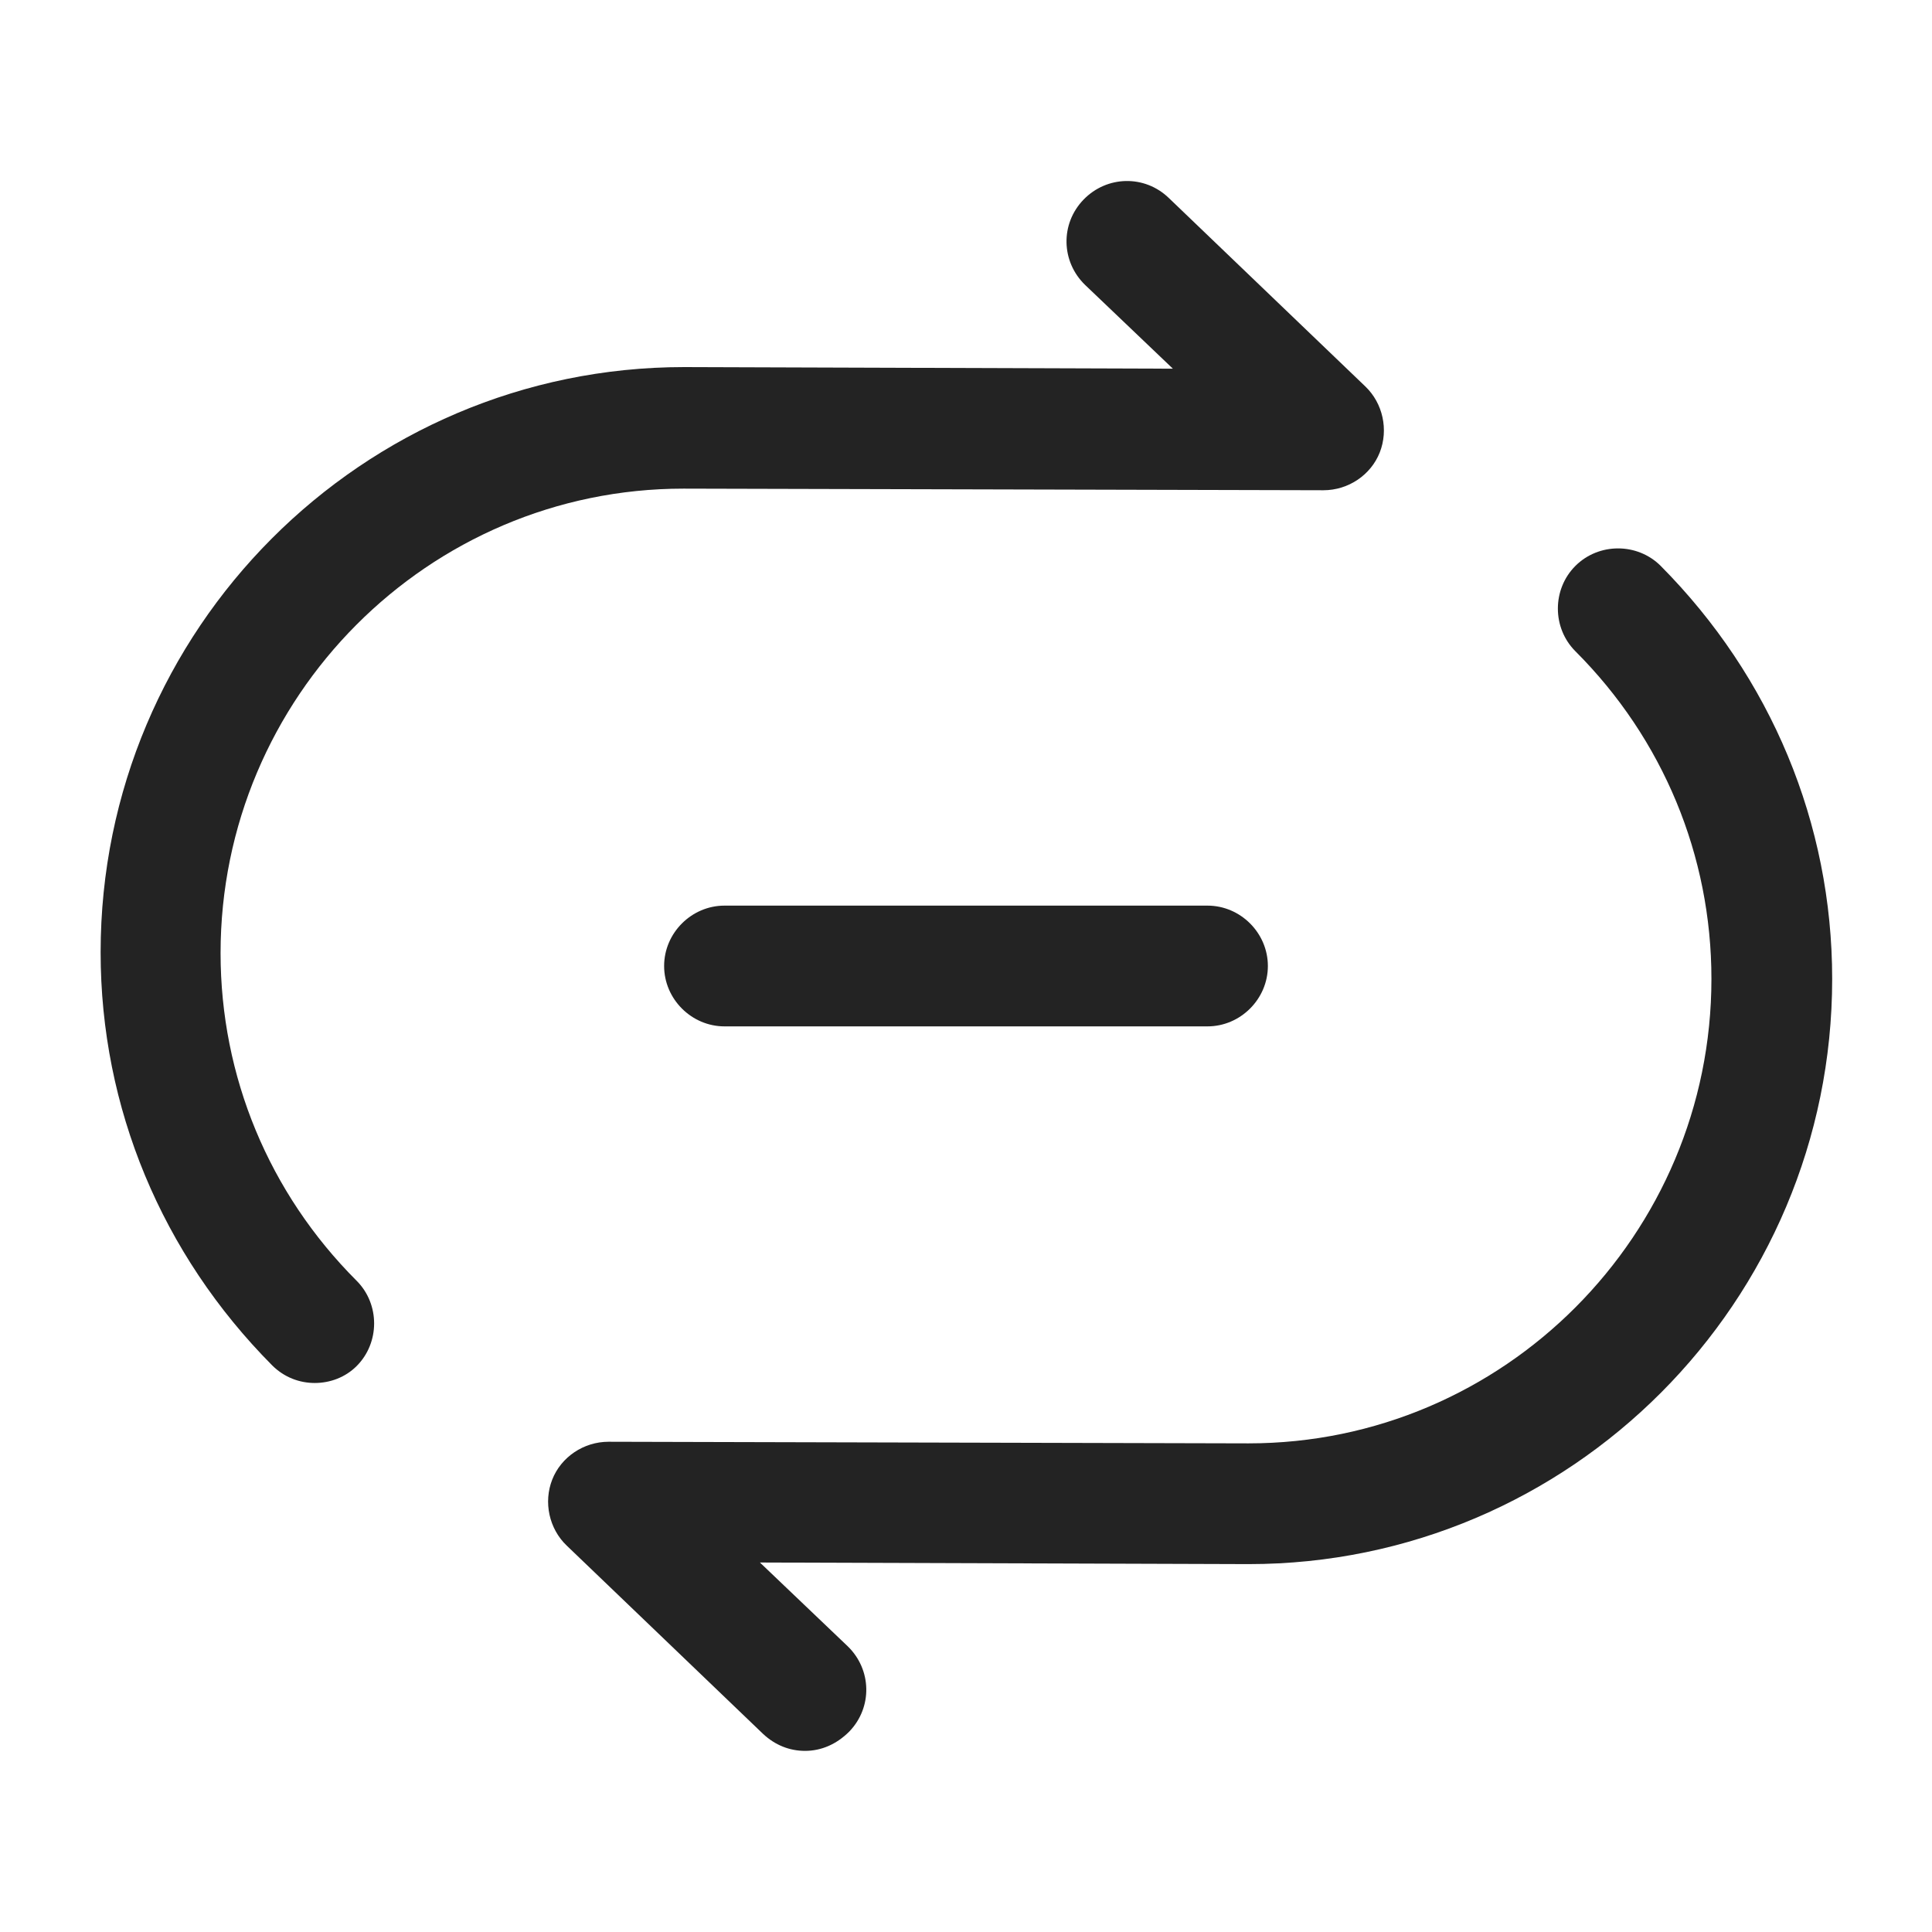 <svg width="24" height="24" viewBox="0 0 24 24" fill="none" xmlns="http://www.w3.org/2000/svg">
<path d="M3.91 17.18C3.72 17.18 3.53 17.11 3.38 16.96C2.01 15.58 1.25 13.76 1.25 11.83C1.25 7.82 4.5 4.56 8.5 4.56L14.57 4.58L13.48 3.54C13.18 3.25 13.17 2.78 13.46 2.48C13.75 2.18 14.22 2.17 14.52 2.46L16.96 4.8C17.18 5.01 17.25 5.34 17.14 5.62C17.03 5.9 16.75 6.09 16.44 6.09L8.49 6.07C5.32 6.07 2.74 8.66 2.74 11.84C2.74 13.37 3.34 14.82 4.43 15.91C4.72 16.2 4.72 16.68 4.43 16.97C4.29 17.11 4.1 17.18 3.91 17.18Z" fill="#232323"/>
<path d="M10 21.75C9.81 21.75 9.63 21.68 9.48 21.54L7.04 19.2C6.82 18.99 6.75 18.66 6.86 18.38C6.97 18.1 7.25 17.91 7.56 17.91L15.51 17.93C18.68 17.93 21.26 15.34 21.26 12.16C21.26 10.63 20.66 9.18 19.57 8.09C19.28 7.8 19.28 7.32 19.57 7.03C19.86 6.74 20.34 6.74 20.63 7.03C22 8.41 22.76 10.23 22.76 12.16C22.76 16.17 19.51 19.43 15.51 19.43L9.44 19.41L10.53 20.45C10.83 20.74 10.84 21.21 10.55 21.51C10.39 21.67 10.2 21.75 10 21.75Z" fill="#232323"/>
<path d="M15 12.75H9C8.59 12.75 8.25 12.41 8.25 12C8.25 11.59 8.59 11.25 9 11.25H15C15.41 11.25 15.75 11.59 15.75 12C15.75 12.41 15.41 12.75 15 12.75Z" fill="#232323"/>
</svg>
